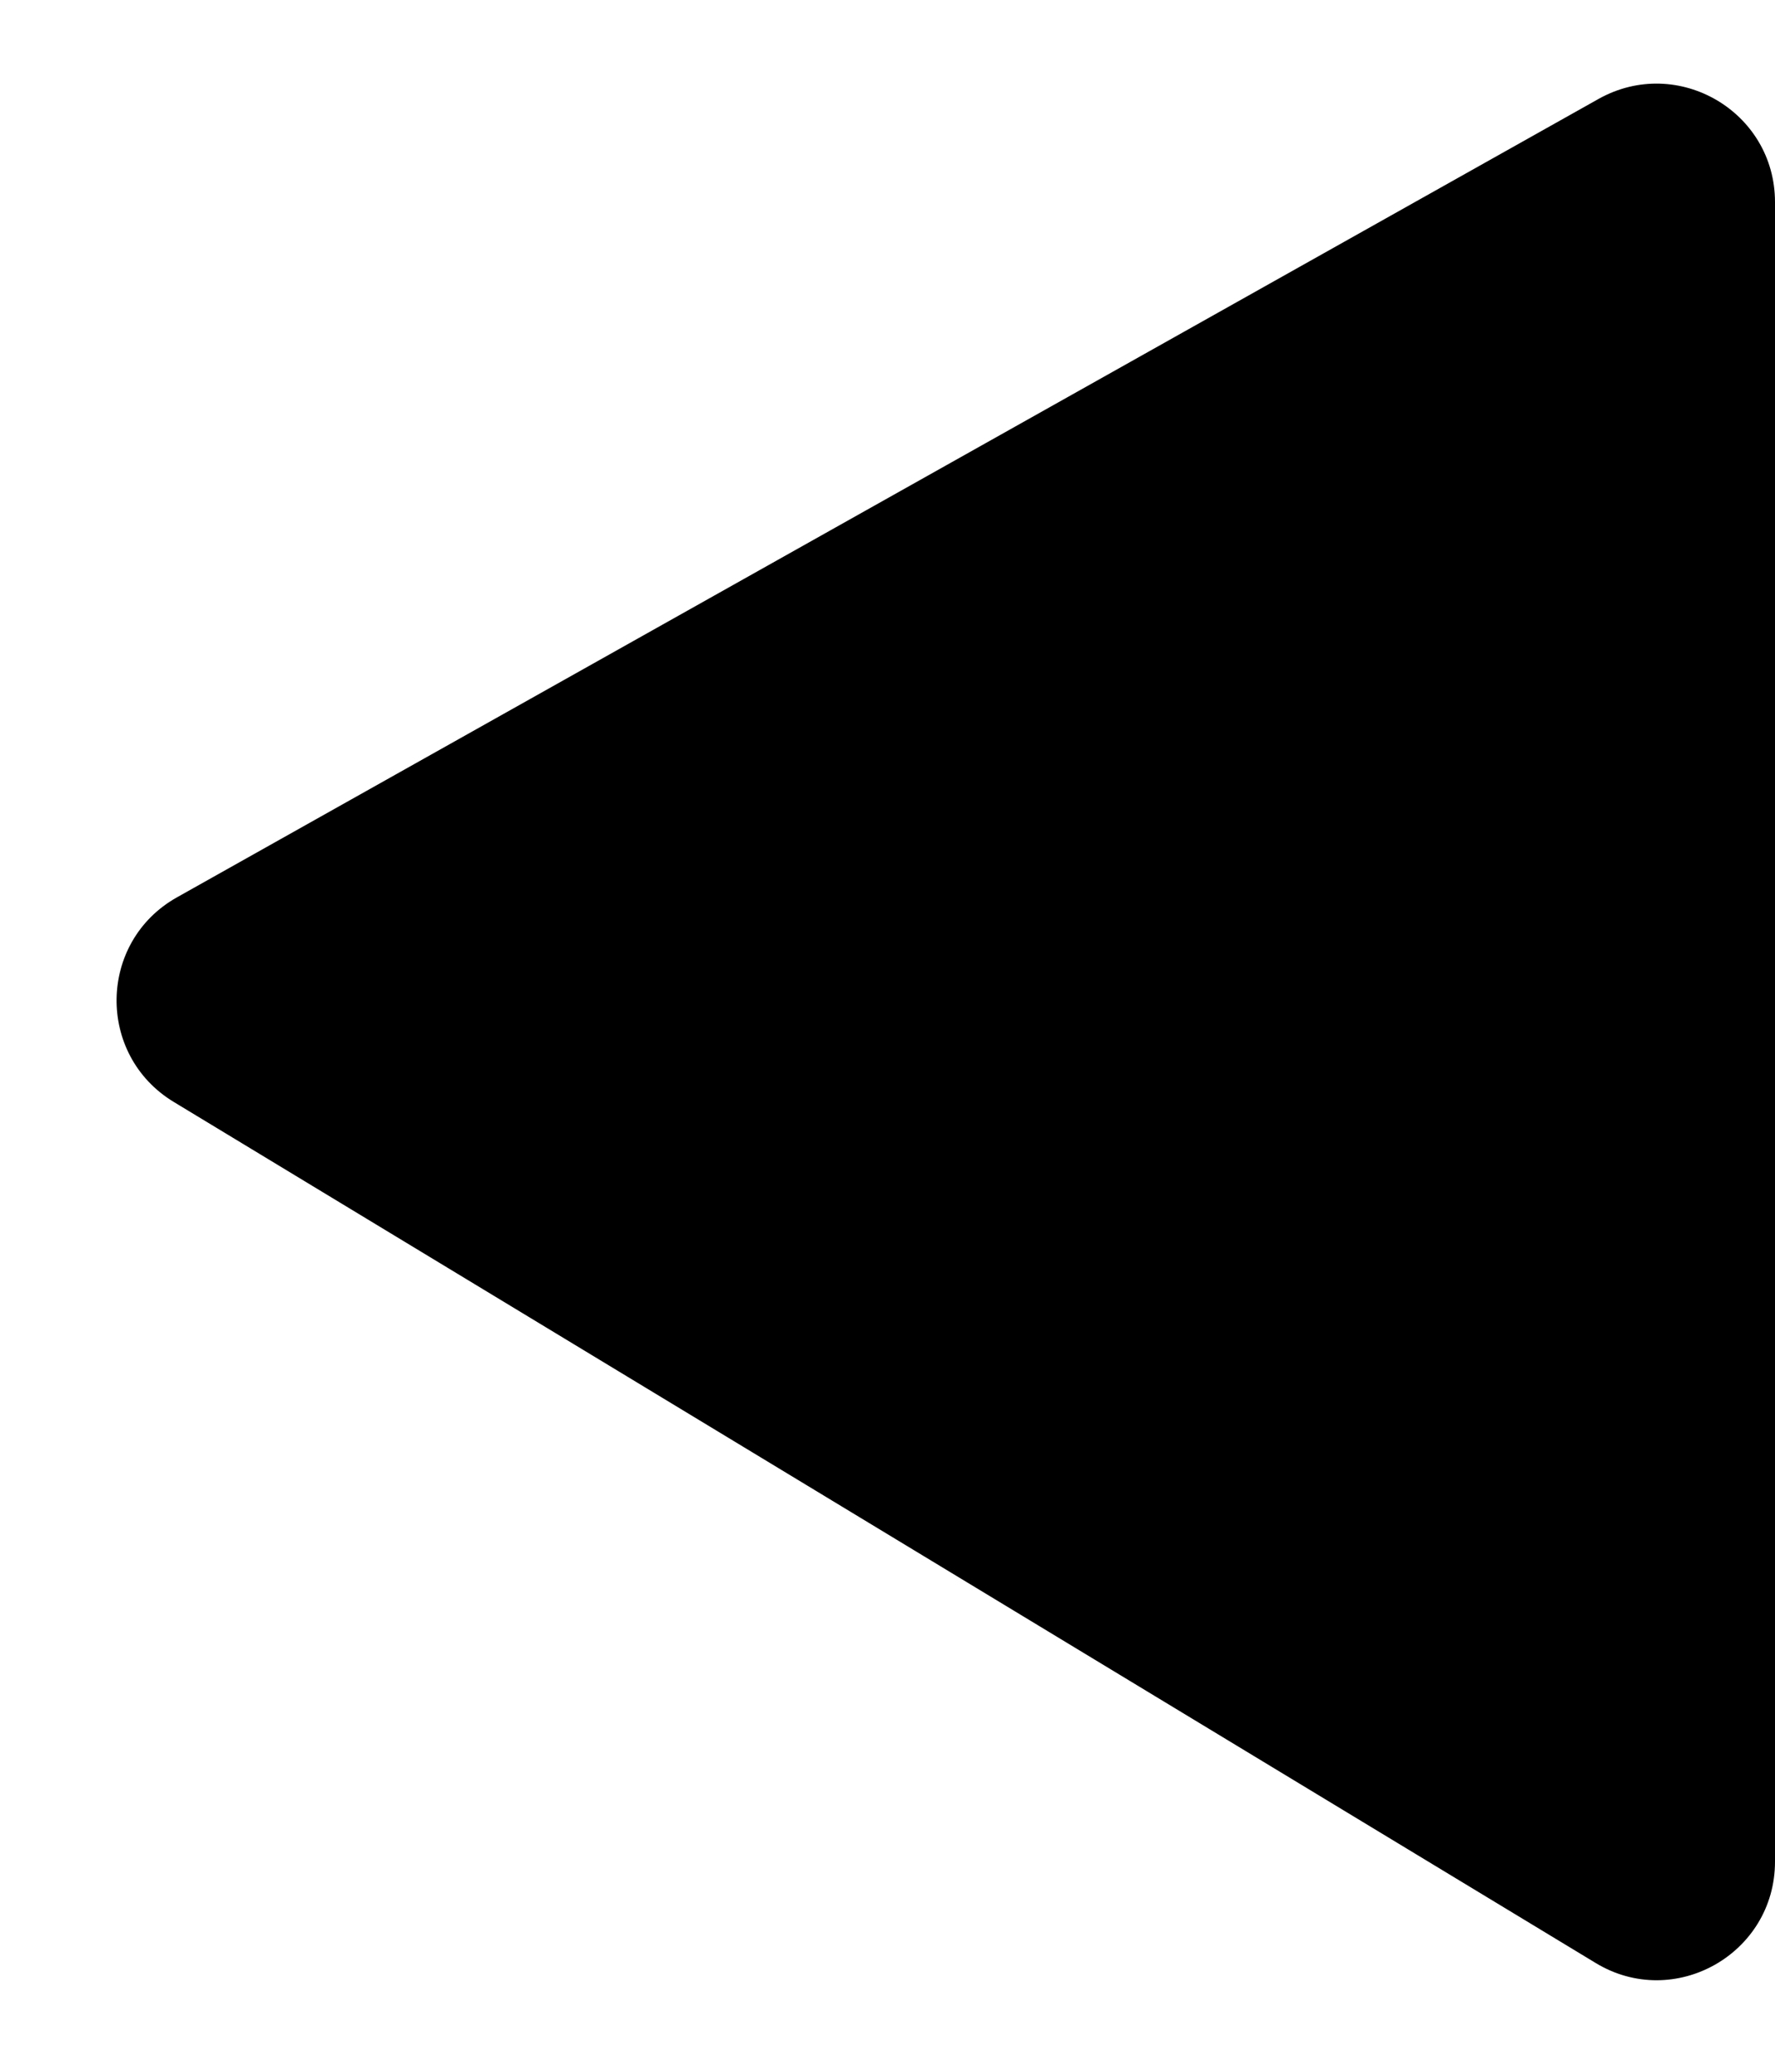 <svg width="6" height="7" viewBox="0 0 6 7" fill="none"
    xmlns="http://www.w3.org/2000/svg">
    <path d="M0.587 3.723C0.325 3.564 0.331 3.182 0.598 3.032L5.404 0.334C5.671 0.185 6 0.377 6 0.683L6 6.29C6 6.602 5.659 6.794 5.393 6.632L0.587 3.723Z" fill="currentColor"/>
</svg>

